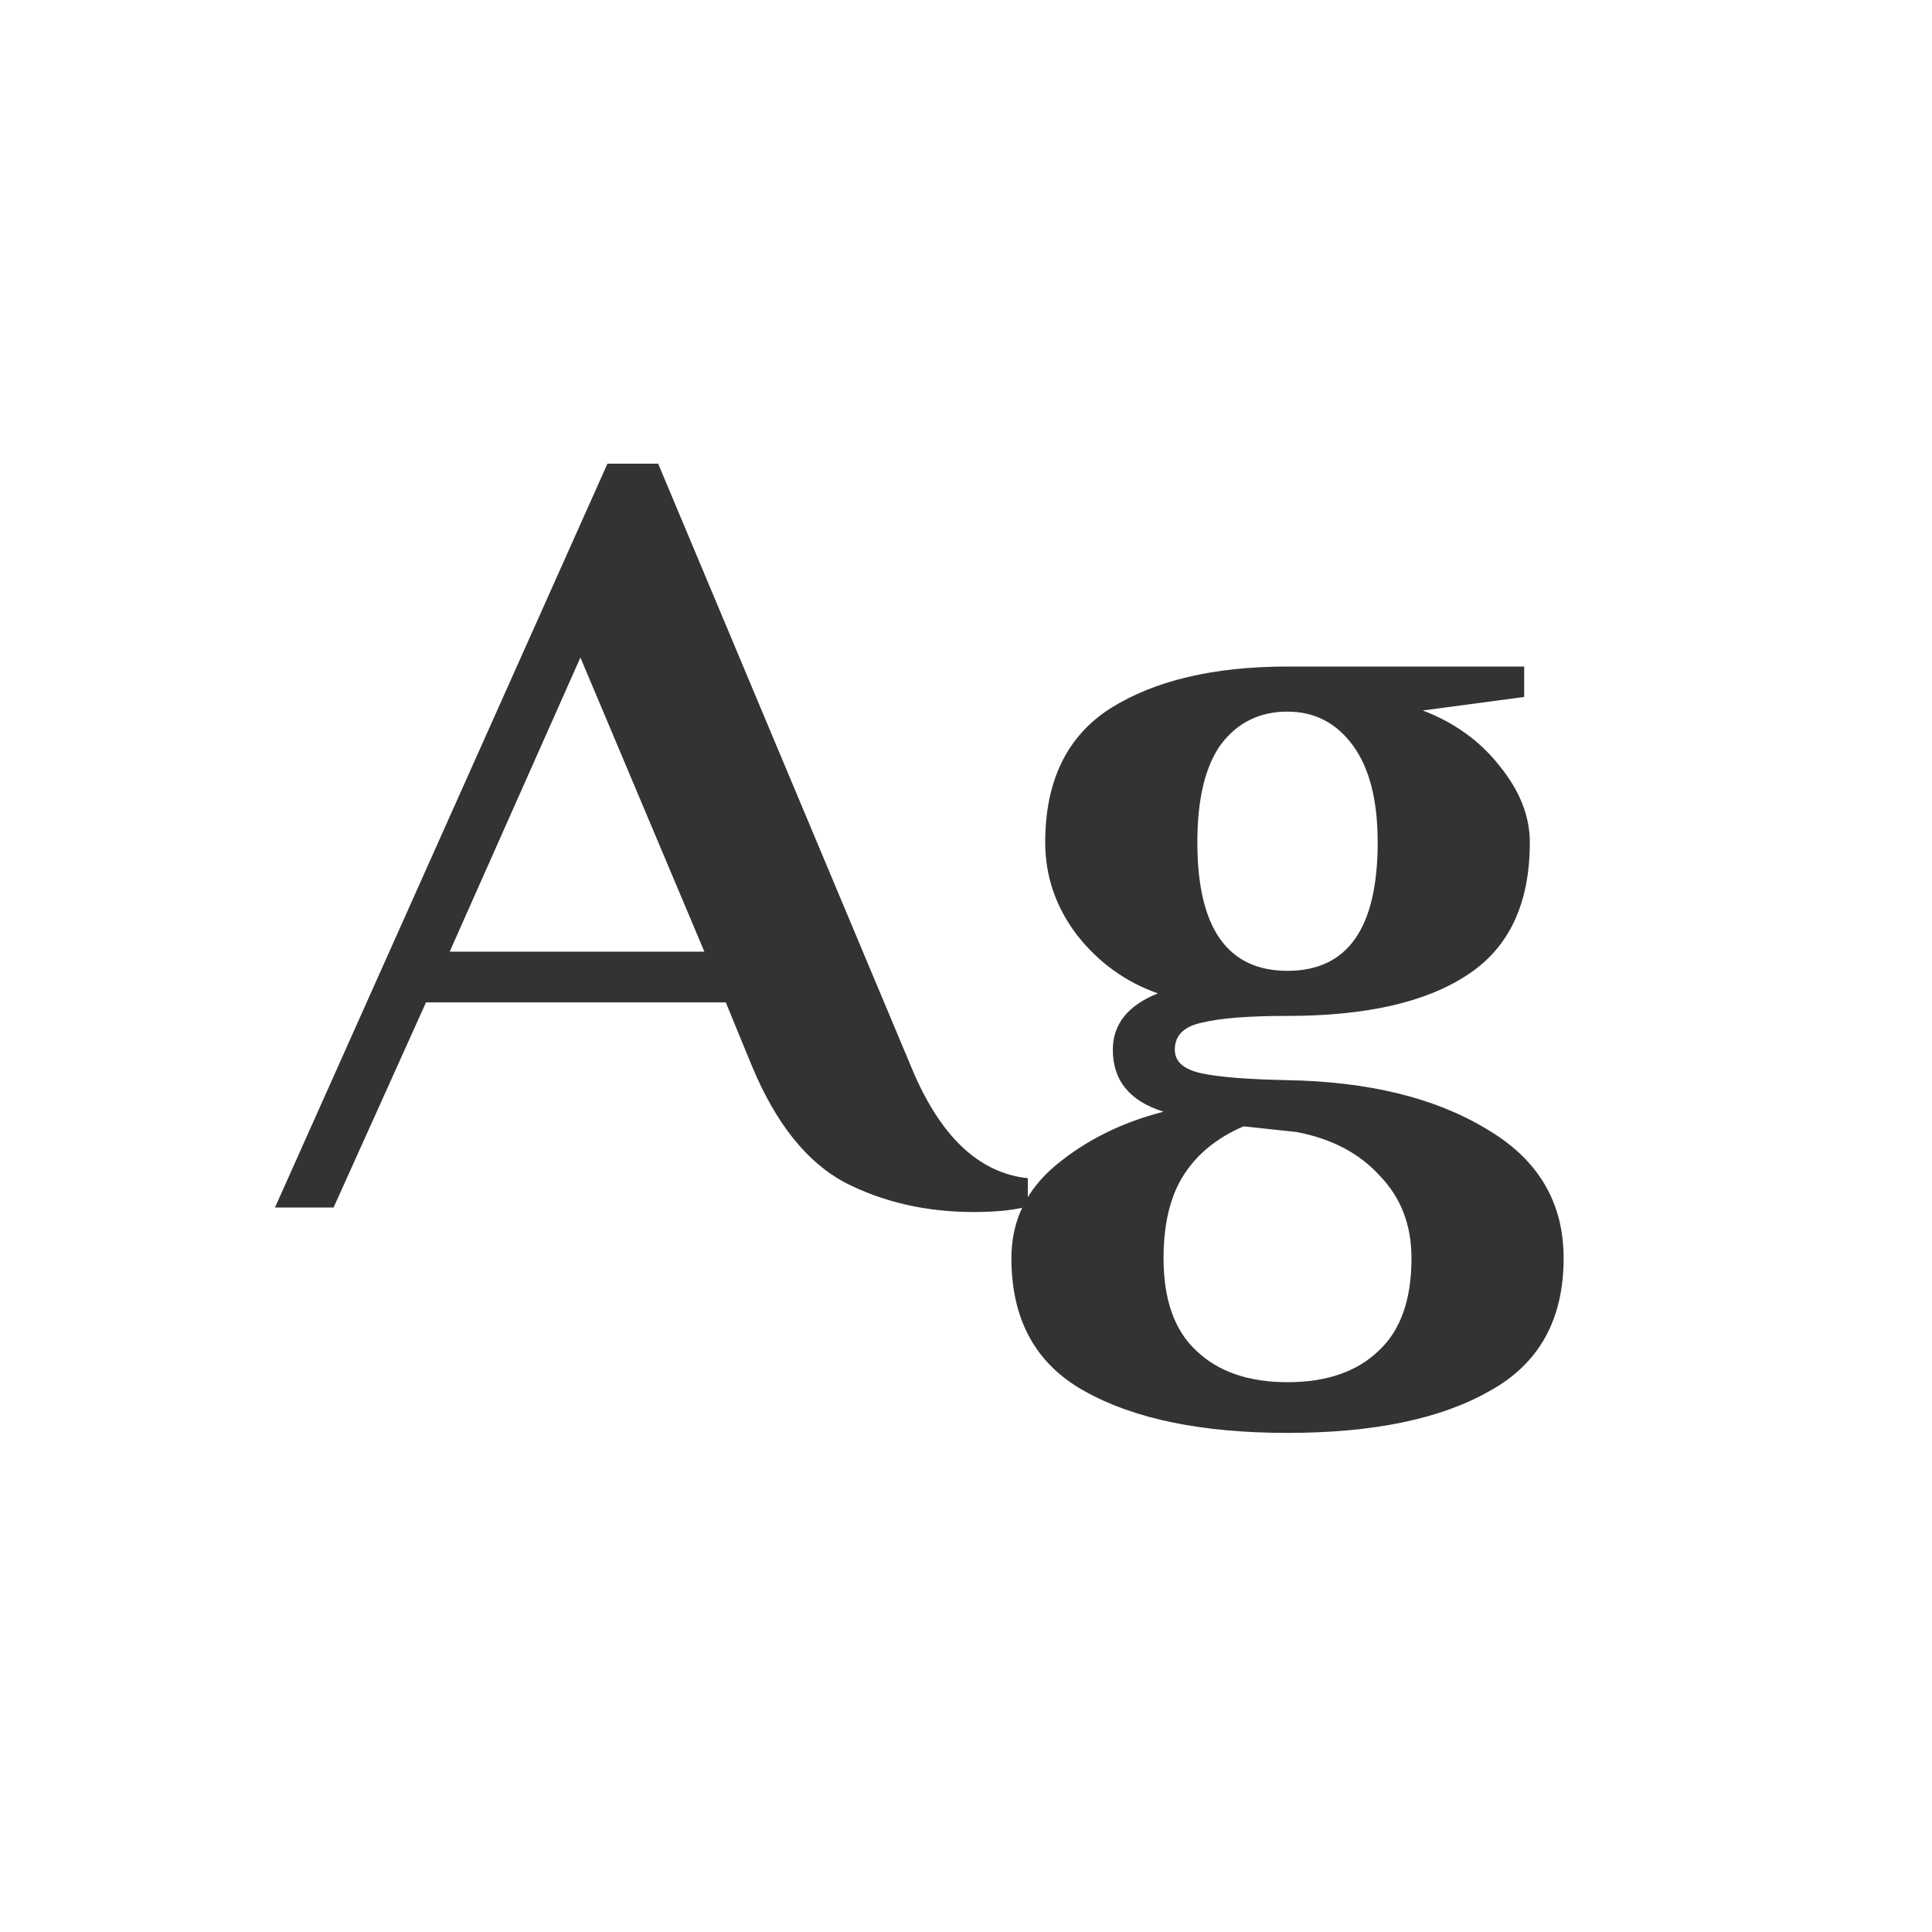 <svg width="24" height="24" viewBox="0 0 24 24" fill="none" xmlns="http://www.w3.org/2000/svg">
<path d="M12.096 15.056C11.508 15.056 10.976 14.935 10.5 14.692C10.024 14.44 9.636 13.955 9.338 13.236L9.016 12.452H5.292L4.144 15H3.416L7.546 5.76H8.176L11.312 13.236C11.666 14.104 12.152 14.571 12.768 14.636V14.986C12.6 15.033 12.376 15.056 12.096 15.056ZM8.75 11.822L7.21 8.168L5.586 11.822H8.75ZM15.994 17.8C14.93 17.8 14.09 17.627 13.474 17.282C12.867 16.946 12.564 16.395 12.564 15.63C12.564 15.163 12.751 14.776 13.124 14.468C13.498 14.16 13.941 13.941 14.454 13.81C14.034 13.679 13.824 13.423 13.824 13.04C13.824 12.723 14.011 12.489 14.384 12.34C13.983 12.2 13.647 11.957 13.376 11.612C13.115 11.267 12.984 10.884 12.984 10.464C12.984 9.699 13.255 9.143 13.796 8.798C14.347 8.453 15.079 8.28 15.994 8.28H18.934V8.658L17.674 8.826C18.066 8.975 18.384 9.204 18.626 9.512C18.878 9.82 19.004 10.137 19.004 10.464C19.004 11.229 18.743 11.78 18.22 12.116C17.707 12.452 16.965 12.62 15.994 12.62C15.509 12.62 15.154 12.648 14.93 12.704C14.706 12.751 14.594 12.863 14.594 13.04C14.594 13.189 14.706 13.287 14.93 13.334C15.154 13.381 15.509 13.409 15.994 13.418C17.002 13.437 17.823 13.637 18.458 14.02C19.102 14.393 19.424 14.93 19.424 15.63C19.424 16.395 19.116 16.946 18.5 17.282C17.893 17.627 17.058 17.8 15.994 17.8ZM15.994 12.06C16.741 12.06 17.114 11.528 17.114 10.464C17.114 9.941 17.012 9.54 16.806 9.26C16.601 8.98 16.33 8.84 15.994 8.84C15.649 8.84 15.373 8.975 15.168 9.246C14.972 9.517 14.874 9.923 14.874 10.464C14.874 11.528 15.248 12.06 15.994 12.06ZM15.994 17.17C16.48 17.17 16.858 17.039 17.128 16.778C17.399 16.526 17.534 16.143 17.534 15.63C17.534 15.219 17.404 14.879 17.142 14.608C16.89 14.328 16.545 14.146 16.106 14.062L15.448 13.992C15.121 14.132 14.874 14.333 14.706 14.594C14.538 14.855 14.454 15.201 14.454 15.63C14.454 16.143 14.589 16.526 14.86 16.778C15.131 17.039 15.509 17.17 15.994 17.17Z" fill="#333333"/>
</svg>
